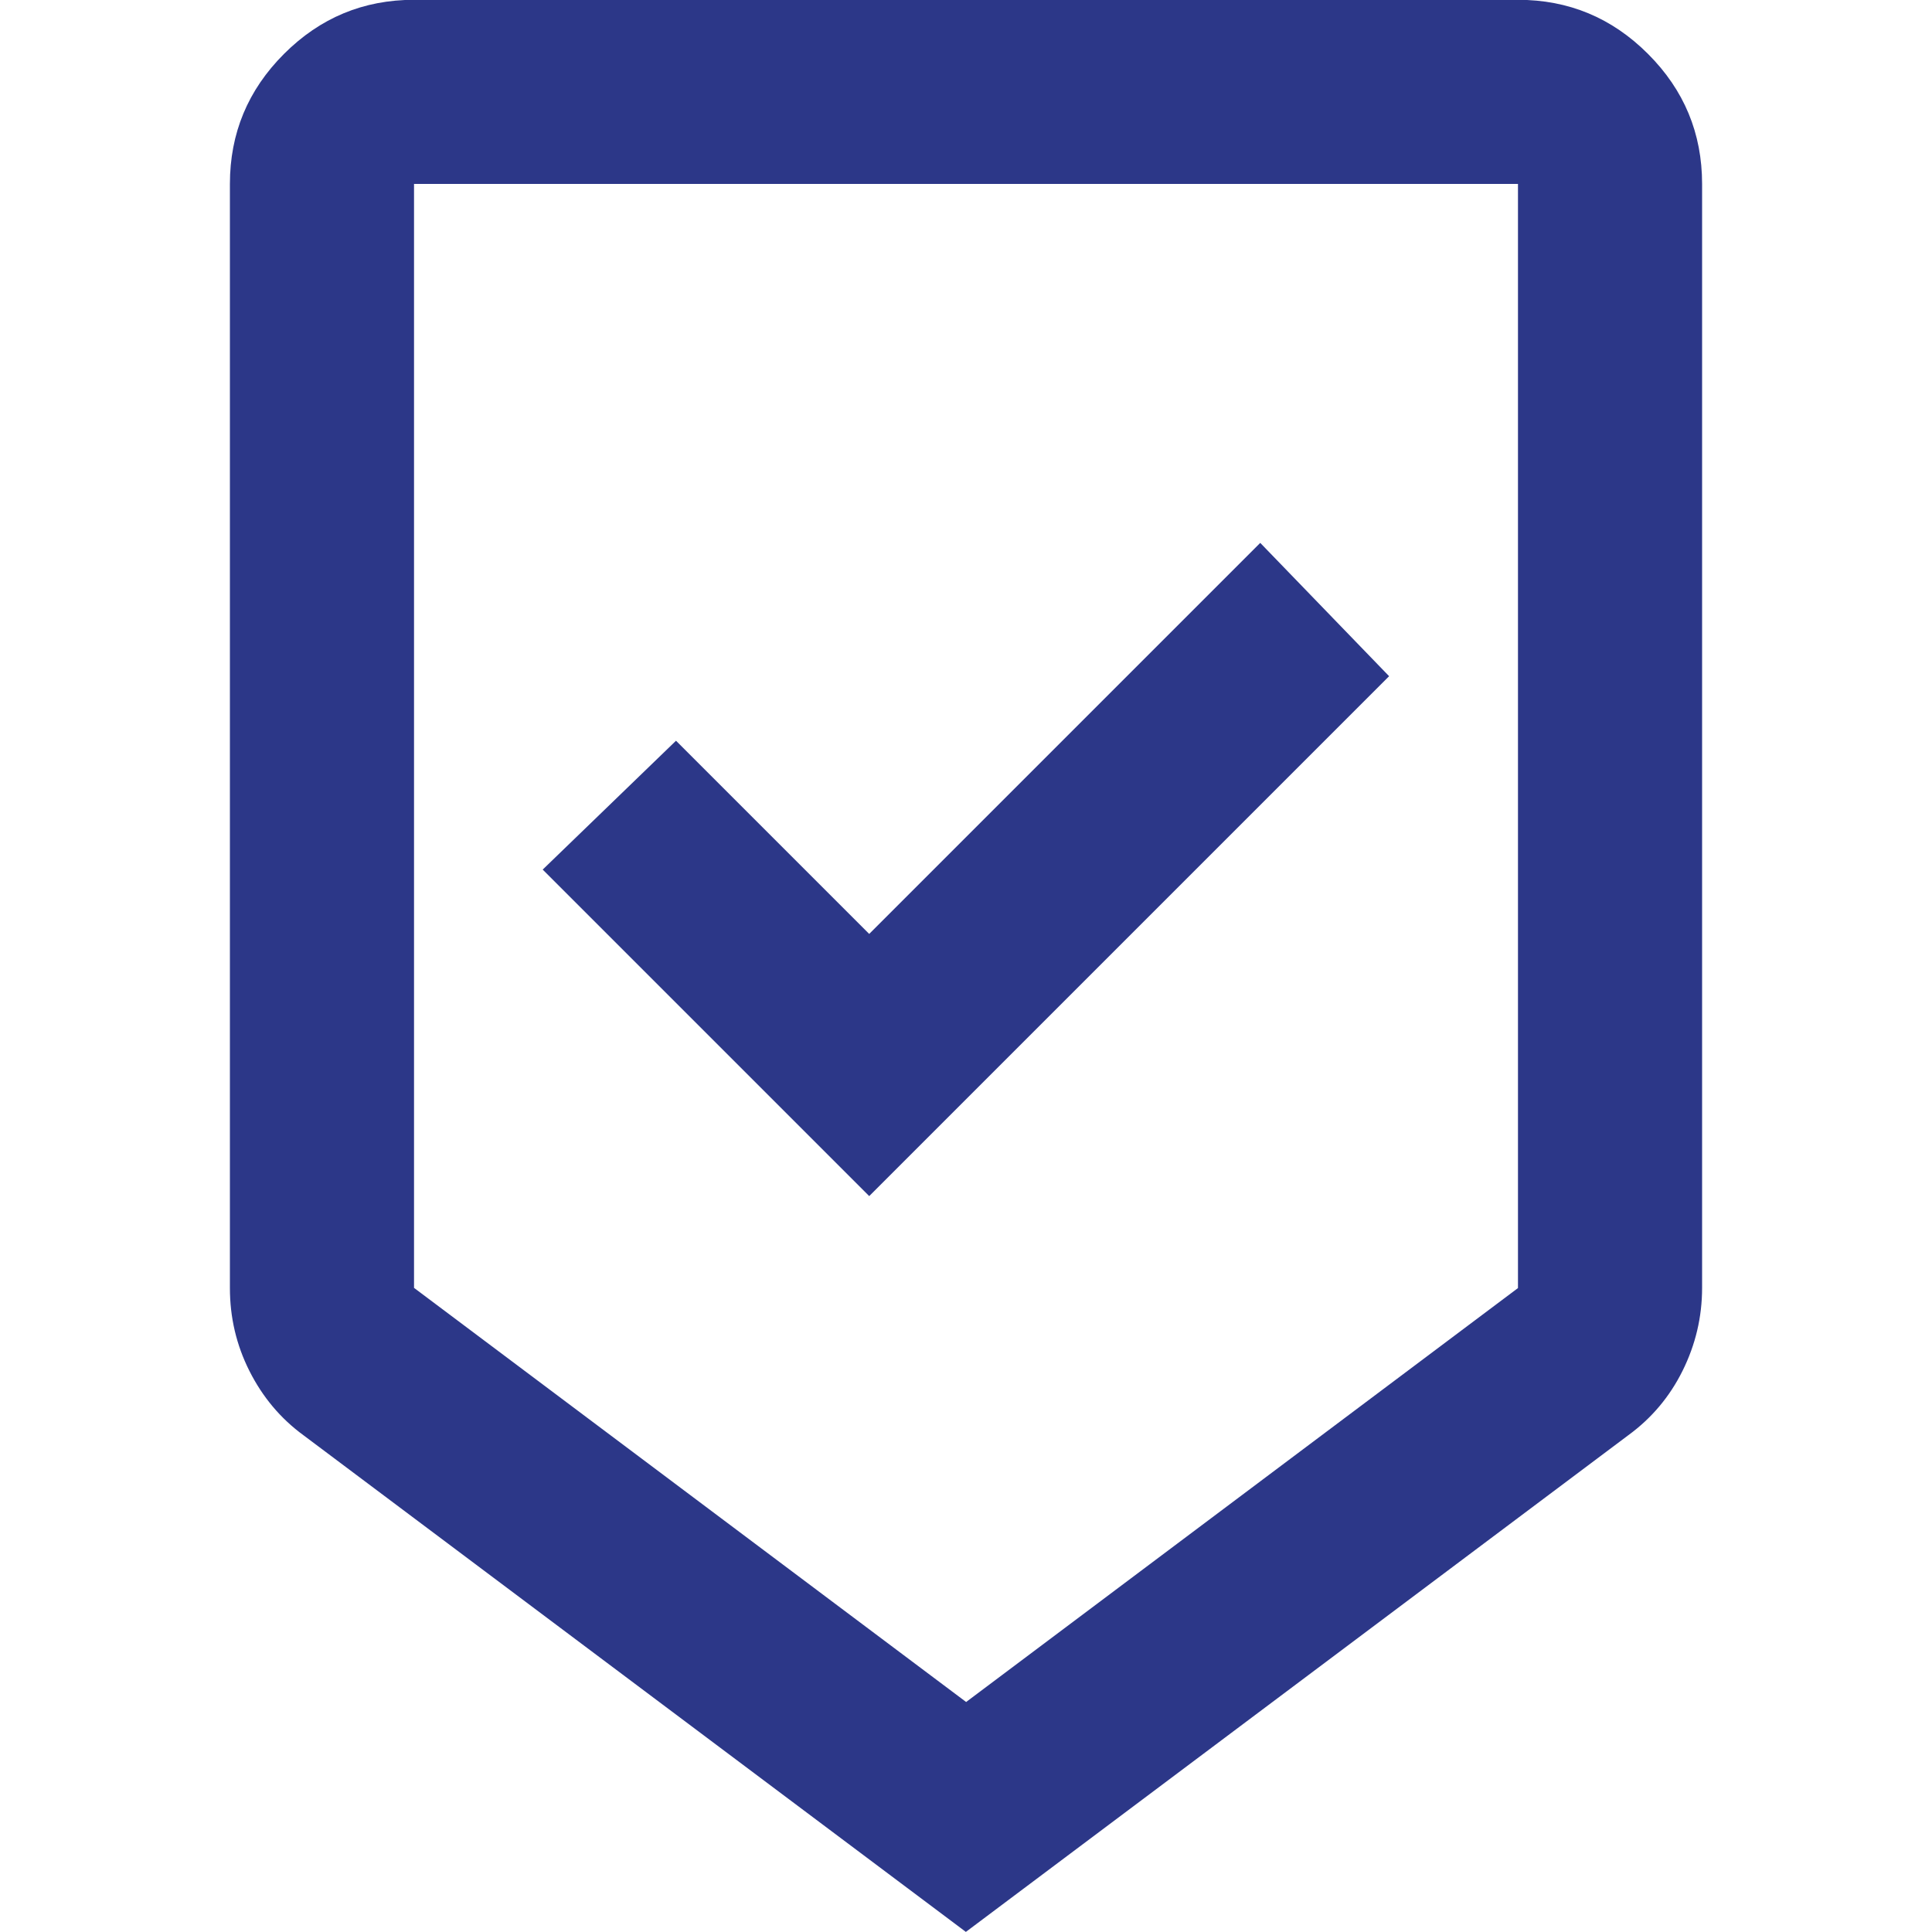 <?xml version="1.0" encoding="UTF-8"?>
<svg id="Capa_1" data-name="Capa 1" xmlns="http://www.w3.org/2000/svg" viewBox="0 0 100 100">
  <defs>
    <style>
      .cls-1 {
        fill: #2c3788;
      }
    </style>
  </defs>
  <path class="cls-1" d="M50,100l-34.29-25.71c-1.19-.87-2.12-1.98-2.8-3.33s-1.01-2.78-1.01-4.29V9.52c0-2.62.93-4.86,2.8-6.73s4.11-2.8,6.73-2.8h57.14c2.62,0,4.86.93,6.73,2.8s2.8,4.11,2.8,6.73v57.14c0,1.51-.34,2.94-1.01,4.29s-1.61,2.46-2.8,3.33l-34.29,25.71ZM50,88.1l28.57-21.43V9.52H21.43v57.14l28.57,21.43ZM45,61.9l26.9-26.9-6.67-6.9-20.24,20.24-10-10-6.9,6.67,16.9,16.9ZM50,9.52h-28.57,57.14-28.57Z"/>
</svg>